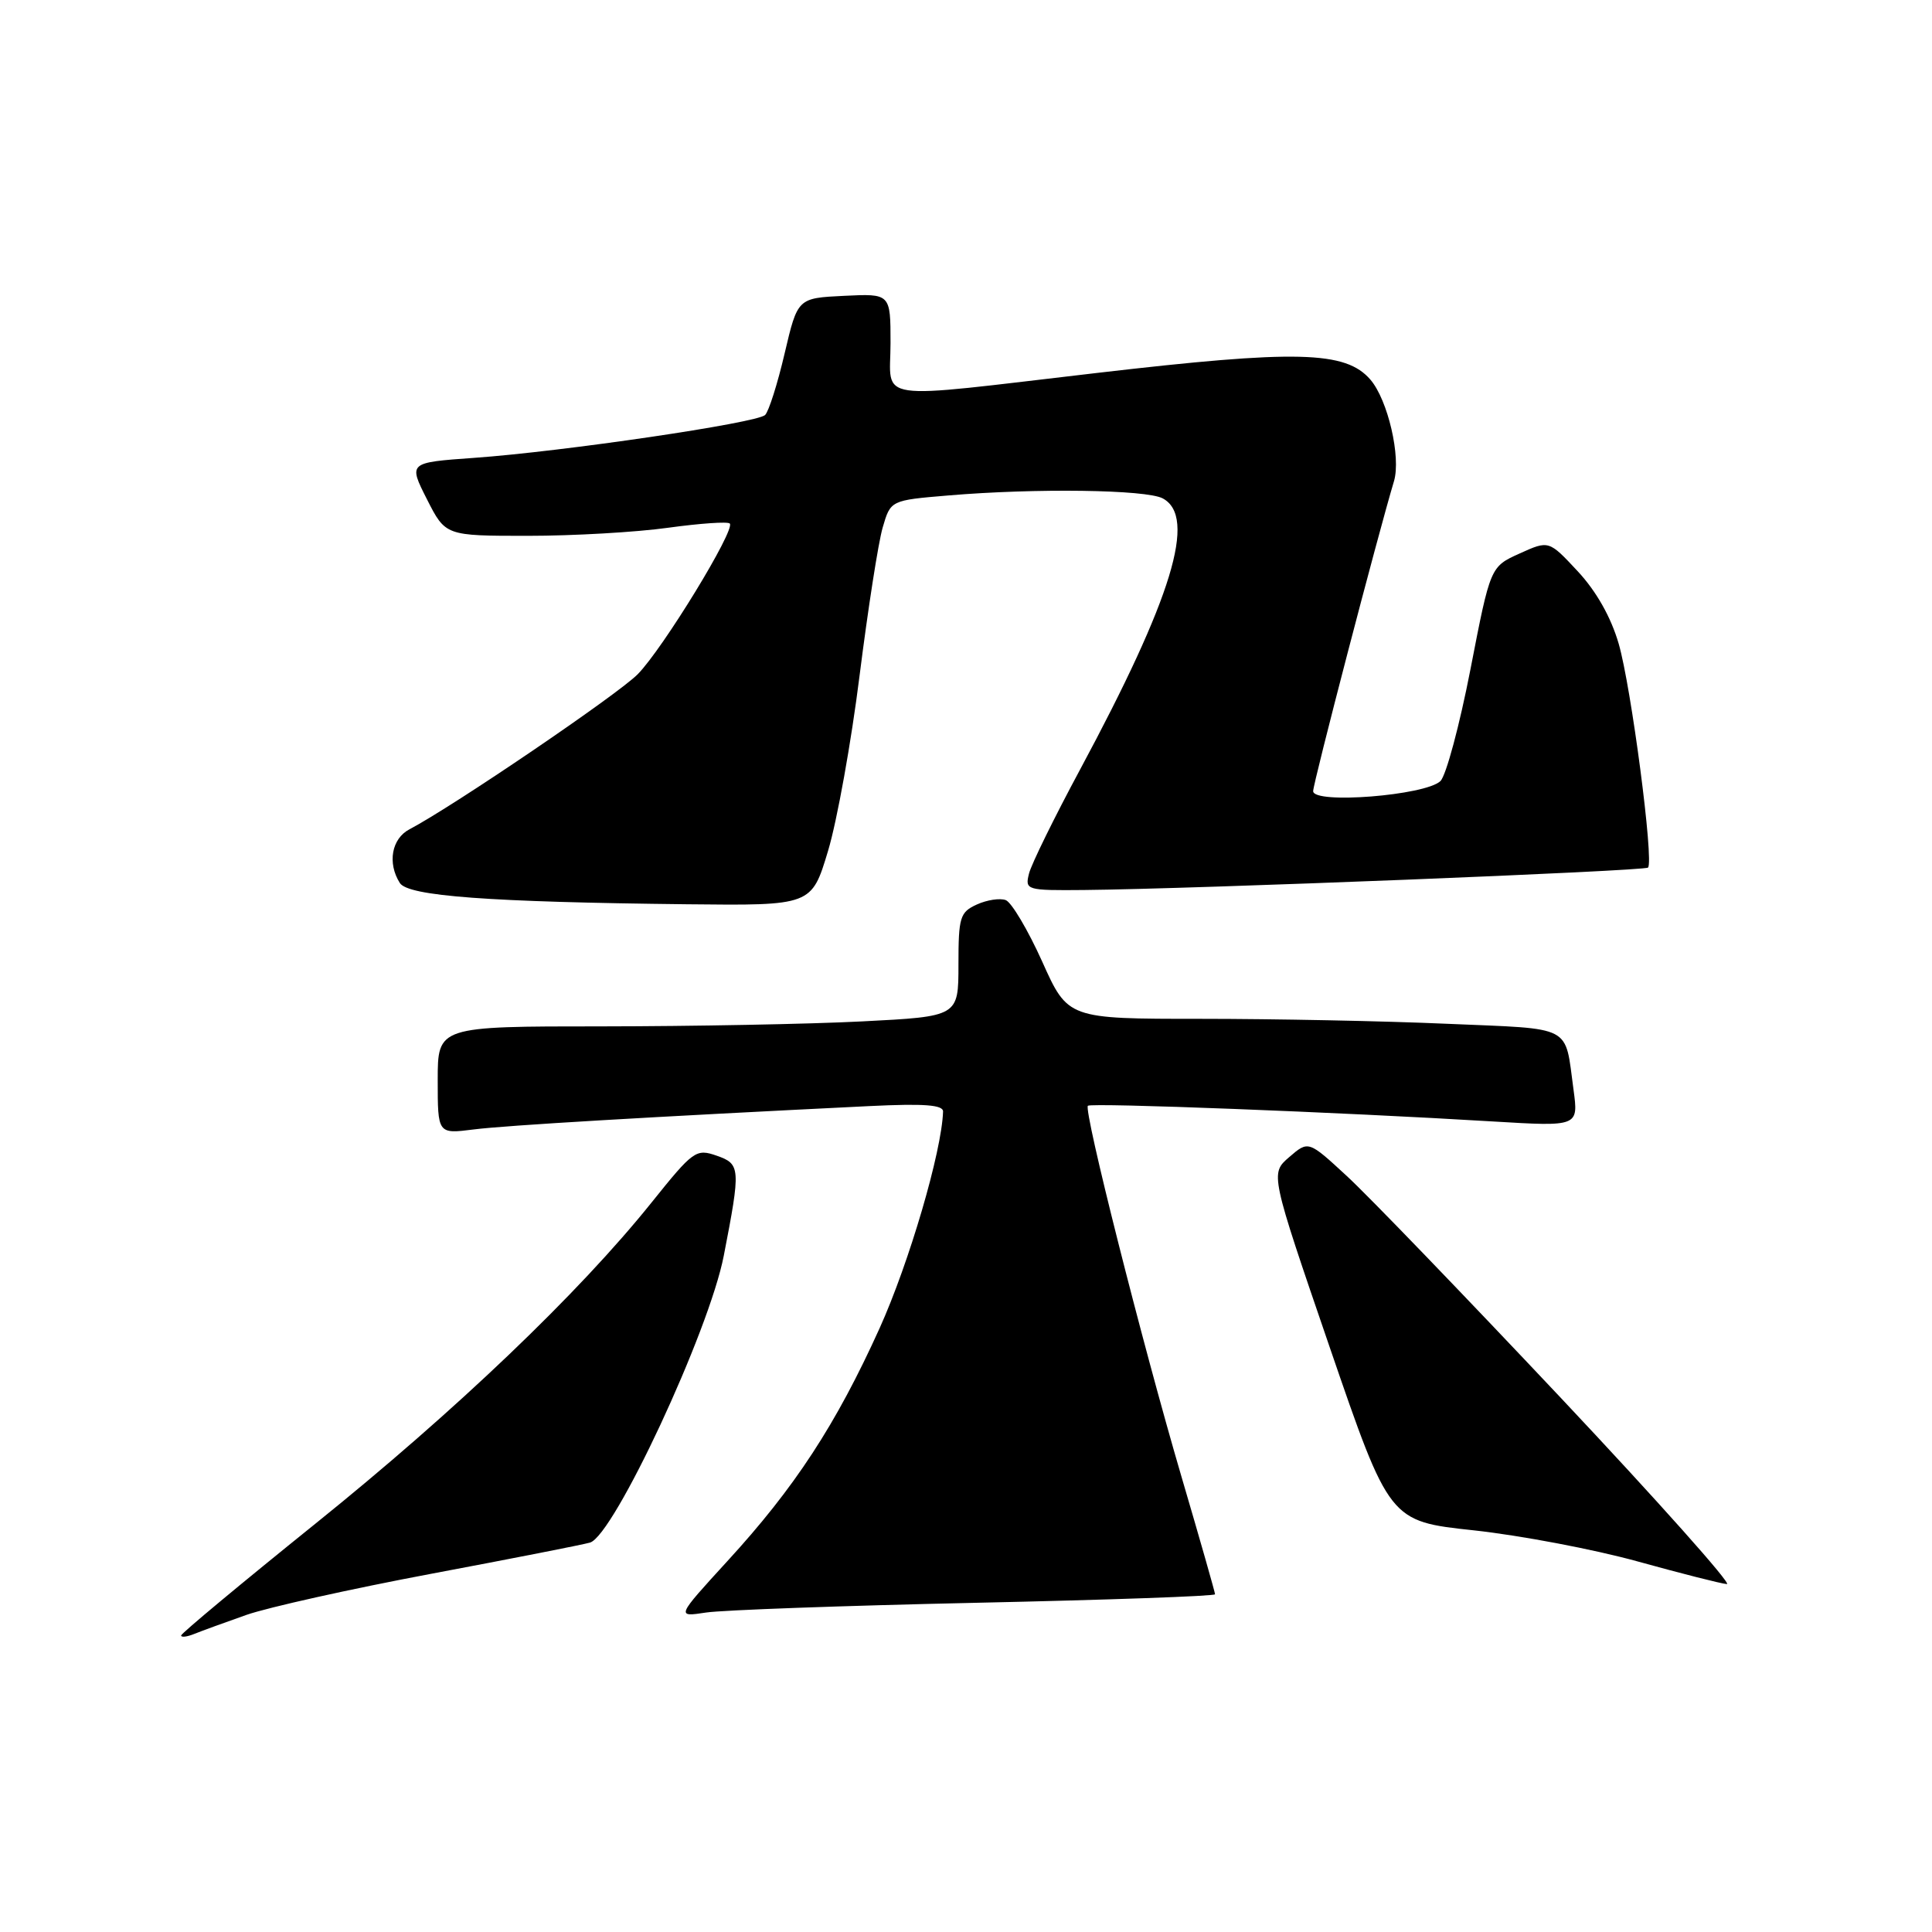 <?xml version="1.0" encoding="UTF-8" standalone="no"?>
<!DOCTYPE svg PUBLIC "-//W3C//DTD SVG 1.1//EN" "http://www.w3.org/Graphics/SVG/1.1/DTD/svg11.dtd" >
<svg xmlns="http://www.w3.org/2000/svg" xmlns:xlink="http://www.w3.org/1999/xlink" version="1.1" viewBox="0 0 256 256">
 <g >
 <path fill="currentColor"
d=" M 32.66 213.98 C 35.49 212.99 46.52 210.53 57.16 208.53 C 67.80 206.53 77.26 204.67 78.18 204.40 C 81.34 203.47 93.98 176.38 95.91 166.36 C 98.16 154.78 98.12 154.24 94.98 153.14 C 92.23 152.18 91.87 152.44 86.35 159.32 C 76.70 171.36 60.40 186.92 41.75 201.93 C 31.99 209.79 24.00 216.44 24.00 216.71 C 24.00 216.99 24.79 216.89 25.75 216.50 C 26.71 216.11 29.82 214.98 32.66 213.98 Z  M 129.25 212.38 C 146.71 212.00 161.00 211.50 161.00 211.25 C 161.00 211.01 159.00 203.99 156.55 195.66 C 151.30 177.77 143.56 147.11 144.15 146.52 C 144.57 146.10 177.55 147.37 197.83 148.60 C 209.16 149.28 209.16 149.28 208.50 144.39 C 207.31 135.69 208.64 136.38 191.82 135.66 C 183.50 135.29 168.77 135.00 159.09 135.00 C 141.50 135.00 141.50 135.00 138.09 127.40 C 136.21 123.23 134.04 119.57 133.27 119.27 C 132.50 118.98 130.78 119.24 129.44 119.85 C 127.20 120.87 127.00 121.52 127.00 127.82 C 127.00 134.69 127.00 134.69 114.25 135.34 C 107.24 135.70 91.71 135.99 79.75 136.00 C 58.00 136.00 58.00 136.00 58.00 143.13 C 58.00 150.26 58.00 150.26 62.75 149.66 C 66.97 149.12 86.29 147.98 115.25 146.56 C 122.48 146.21 124.99 146.40 124.96 147.29 C 124.79 152.59 120.46 167.34 116.55 176.00 C 110.78 188.75 105.31 197.13 96.36 206.88 C 89.60 214.27 89.60 214.27 93.55 213.67 C 95.72 213.34 111.79 212.76 129.25 212.38 Z  M 206.84 185.25 C 194.02 171.64 181.25 158.39 178.45 155.82 C 173.37 151.13 173.37 151.13 170.83 153.32 C 168.30 155.50 168.30 155.50 176.20 178.54 C 184.11 201.58 184.11 201.58 195.30 202.78 C 201.46 203.45 211.22 205.30 217.00 206.90 C 222.78 208.50 228.09 209.85 228.82 209.90 C 229.54 209.96 219.65 198.86 206.84 185.25 Z  M 109.72 112.75 C 110.92 108.76 112.80 98.30 113.90 89.50 C 115.01 80.70 116.38 71.88 116.96 69.90 C 118.01 66.29 118.01 66.29 125.66 65.65 C 137.21 64.67 151.89 64.87 154.07 66.04 C 158.62 68.48 155.35 79.20 143.10 102.00 C 139.70 108.32 136.66 114.51 136.35 115.75 C 135.80 117.94 135.98 118.00 143.64 117.93 C 158.10 117.80 217.91 115.42 218.37 114.96 C 219.18 114.16 216.14 90.98 214.48 85.28 C 213.46 81.77 211.51 78.33 209.06 75.70 C 205.23 71.59 205.23 71.59 201.36 73.34 C 197.48 75.09 197.48 75.09 194.85 88.65 C 193.40 96.11 191.61 102.79 190.86 103.50 C 188.85 105.41 174.00 106.58 174.00 104.83 C 174.00 103.76 182.54 71.00 184.71 63.76 C 185.66 60.57 183.90 53.00 181.59 50.31 C 178.30 46.49 171.85 46.33 145.33 49.42 C 115.15 52.93 118.00 53.35 118.00 45.45 C 118.00 38.90 118.00 38.90 111.84 39.20 C 105.69 39.50 105.69 39.50 103.97 46.82 C 103.03 50.85 101.86 54.53 101.38 54.99 C 100.29 56.05 74.55 59.84 62.81 60.67 C 54.11 61.29 54.11 61.29 56.57 66.15 C 59.03 71.00 59.03 71.00 69.94 71.00 C 75.95 71.00 84.31 70.52 88.53 69.93 C 92.75 69.35 96.43 69.09 96.70 69.37 C 97.49 70.16 87.84 85.95 84.50 89.34 C 81.83 92.04 60.04 106.85 54.25 109.89 C 51.89 111.13 51.31 114.36 52.98 117.00 C 54.07 118.74 64.76 119.53 91.02 119.82 C 107.54 120.00 107.54 120.00 109.72 112.75 Z "/>
</g>
</svg>